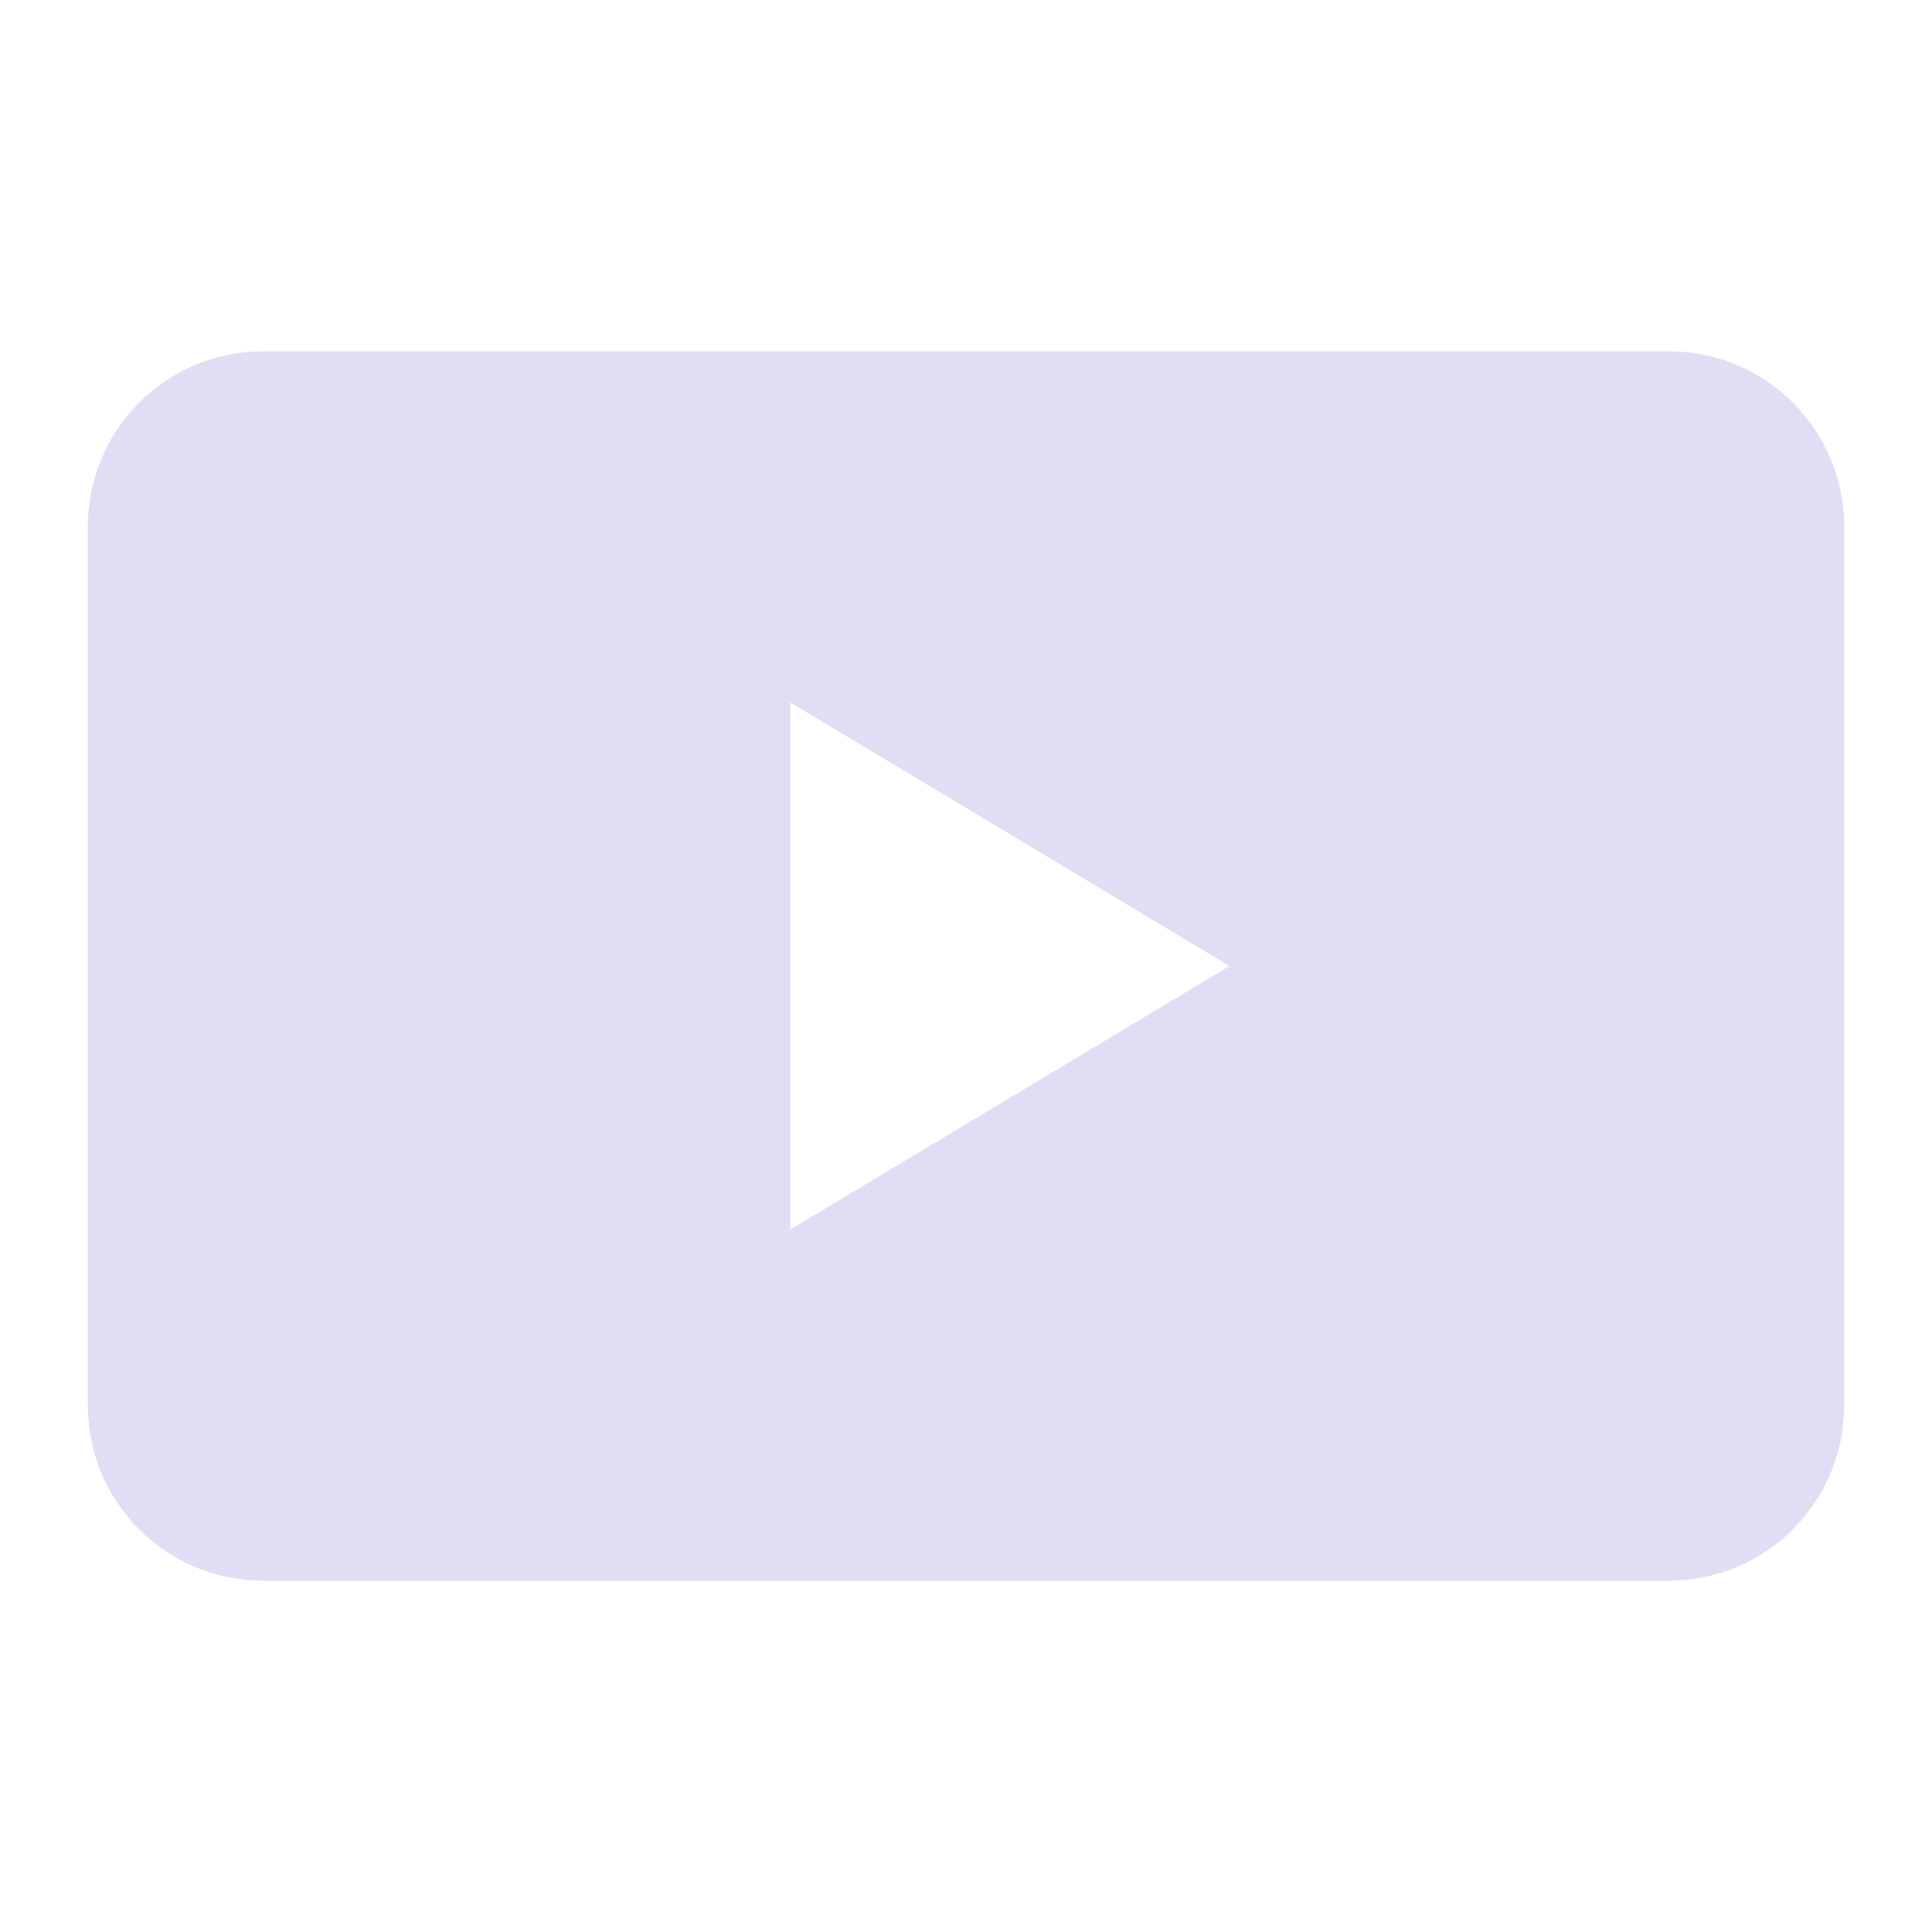 <svg xmlns="http://www.w3.org/2000/svg" viewBox="0 0 22 22">
  <defs id="defs3051">
    <style type="text/css" id="current-color-scheme">
      .ColorScheme-Text {
        color:#e0def4;
      }
      </style>
  </defs>
 <path 
     style="fill:currentColor;fill-opacity:1;stroke:none" 
     d="M 3 4 C 1.892 4 1 4.892 1 6 L 1 16 C 1 17.108 1.892 18 3 18 L 19 18 C 20.108 18 21 17.108 21 16 L 21 6 C 21 4.892 20.108 4 19 4 L 3 4 z M 9 8 L 14 11 L 9 14 L 9 8 z "
     class="ColorScheme-Text"
     />
</svg>
